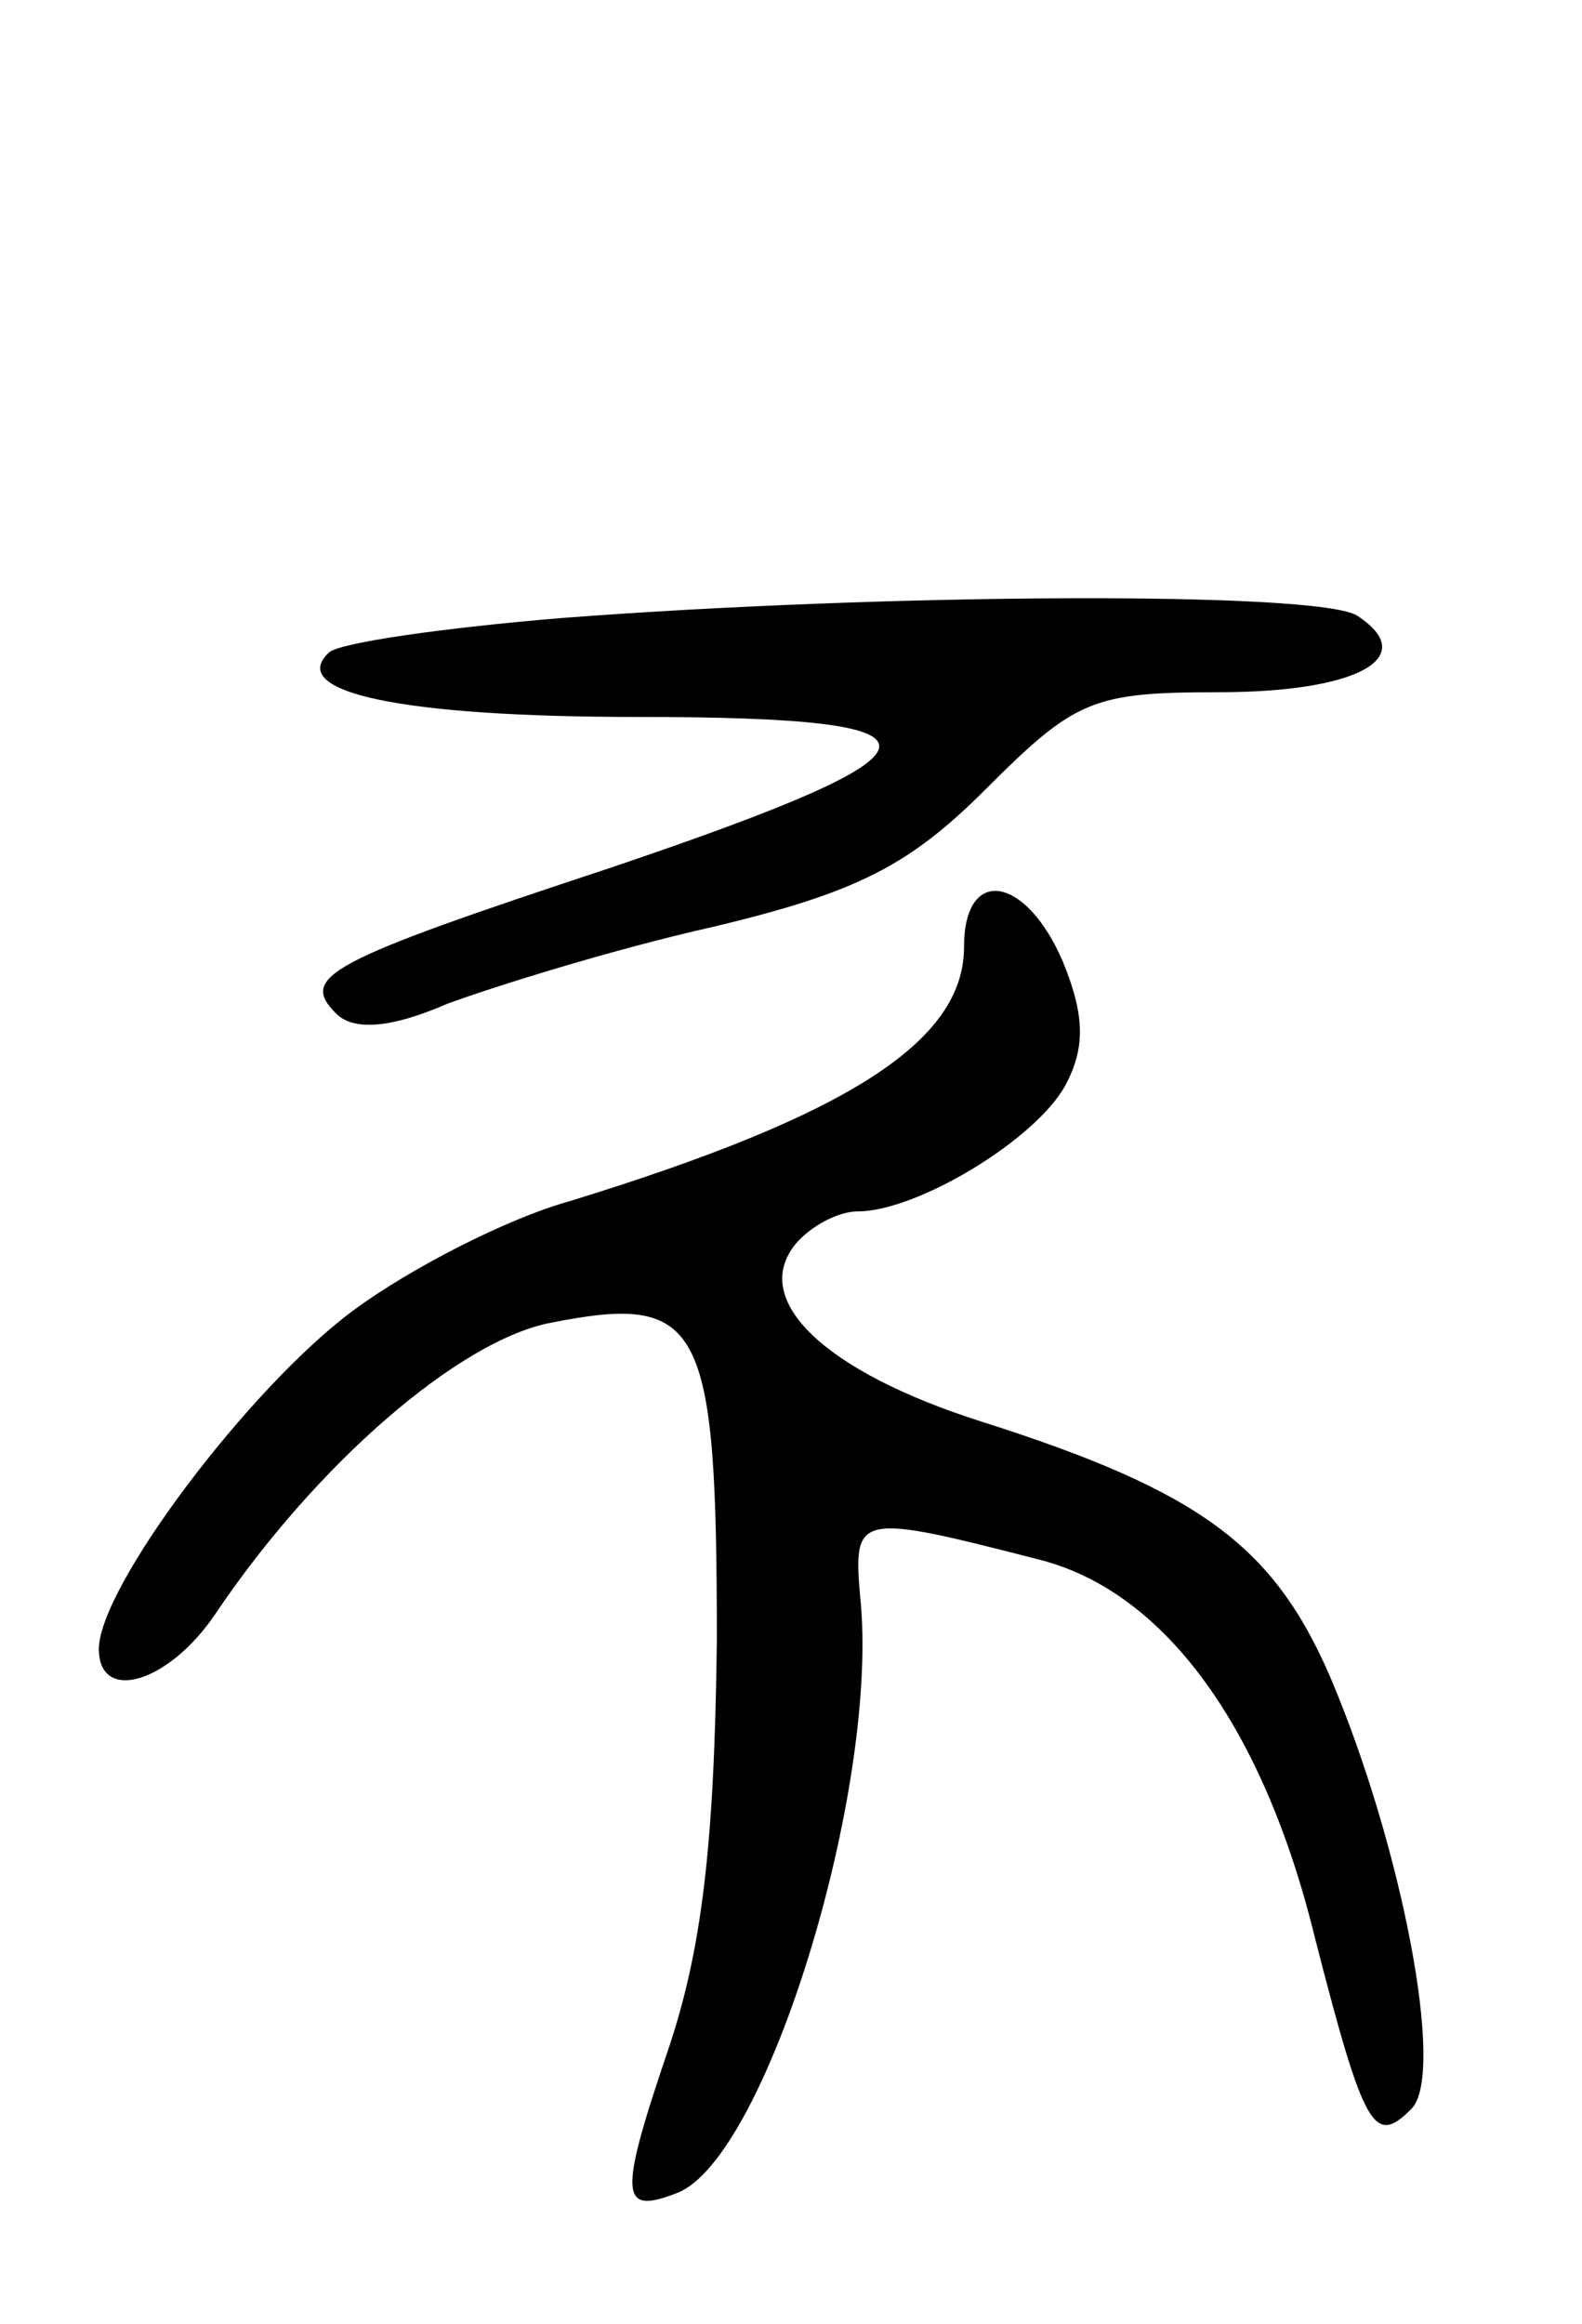 <svg version="1.0" xmlns="http://www.w3.org/2000/svg"
 width="64pt" height="94pt" viewBox="0 0 64 94"
 preserveAspectRatio="xMidYMid meet">
<g transform="translate(0,94) scale(0.1,-0.1)"
fill="#000000" stroke="none">
<path d="M227 690 c-48 -4 -90 -10 -94 -14 -17 -16 29 -26 125 -26 133 0 131
-13 -11 -61 -115 -38 -126 -44 -111 -59 7 -7 22 -6 45 4 19 7 67 22 107 31 59
14 80 25 111 56 36 36 43 39 94 39 56 0 82 14 56 31 -16 10 -192 9 -322 -1z"/>
<path d="M390 557 c0 -38 -46 -68 -160 -103 -25 -7 -64 -27 -87 -44 -42 -31
-103 -112 -103 -137 0 -22 28 -14 47 14 41 61 99 111 136 118 61 12 67 0 67
-129 -1 -82 -6 -125 -20 -166 -20 -59 -19 -66 4 -57 36 14 82 164 74 241 -3
34 -1 34 73 15 50 -13 90 -67 111 -153 20 -78 24 -84 39 -69 14 14 -4 107 -33
175 -23 53 -53 75 -141 103 -63 20 -94 49 -75 72 6 7 17 13 25 13 24 0 72 29
84 51 8 15 8 28 -1 50 -15 35 -40 39 -40 6z"/>
</g>
</svg>
